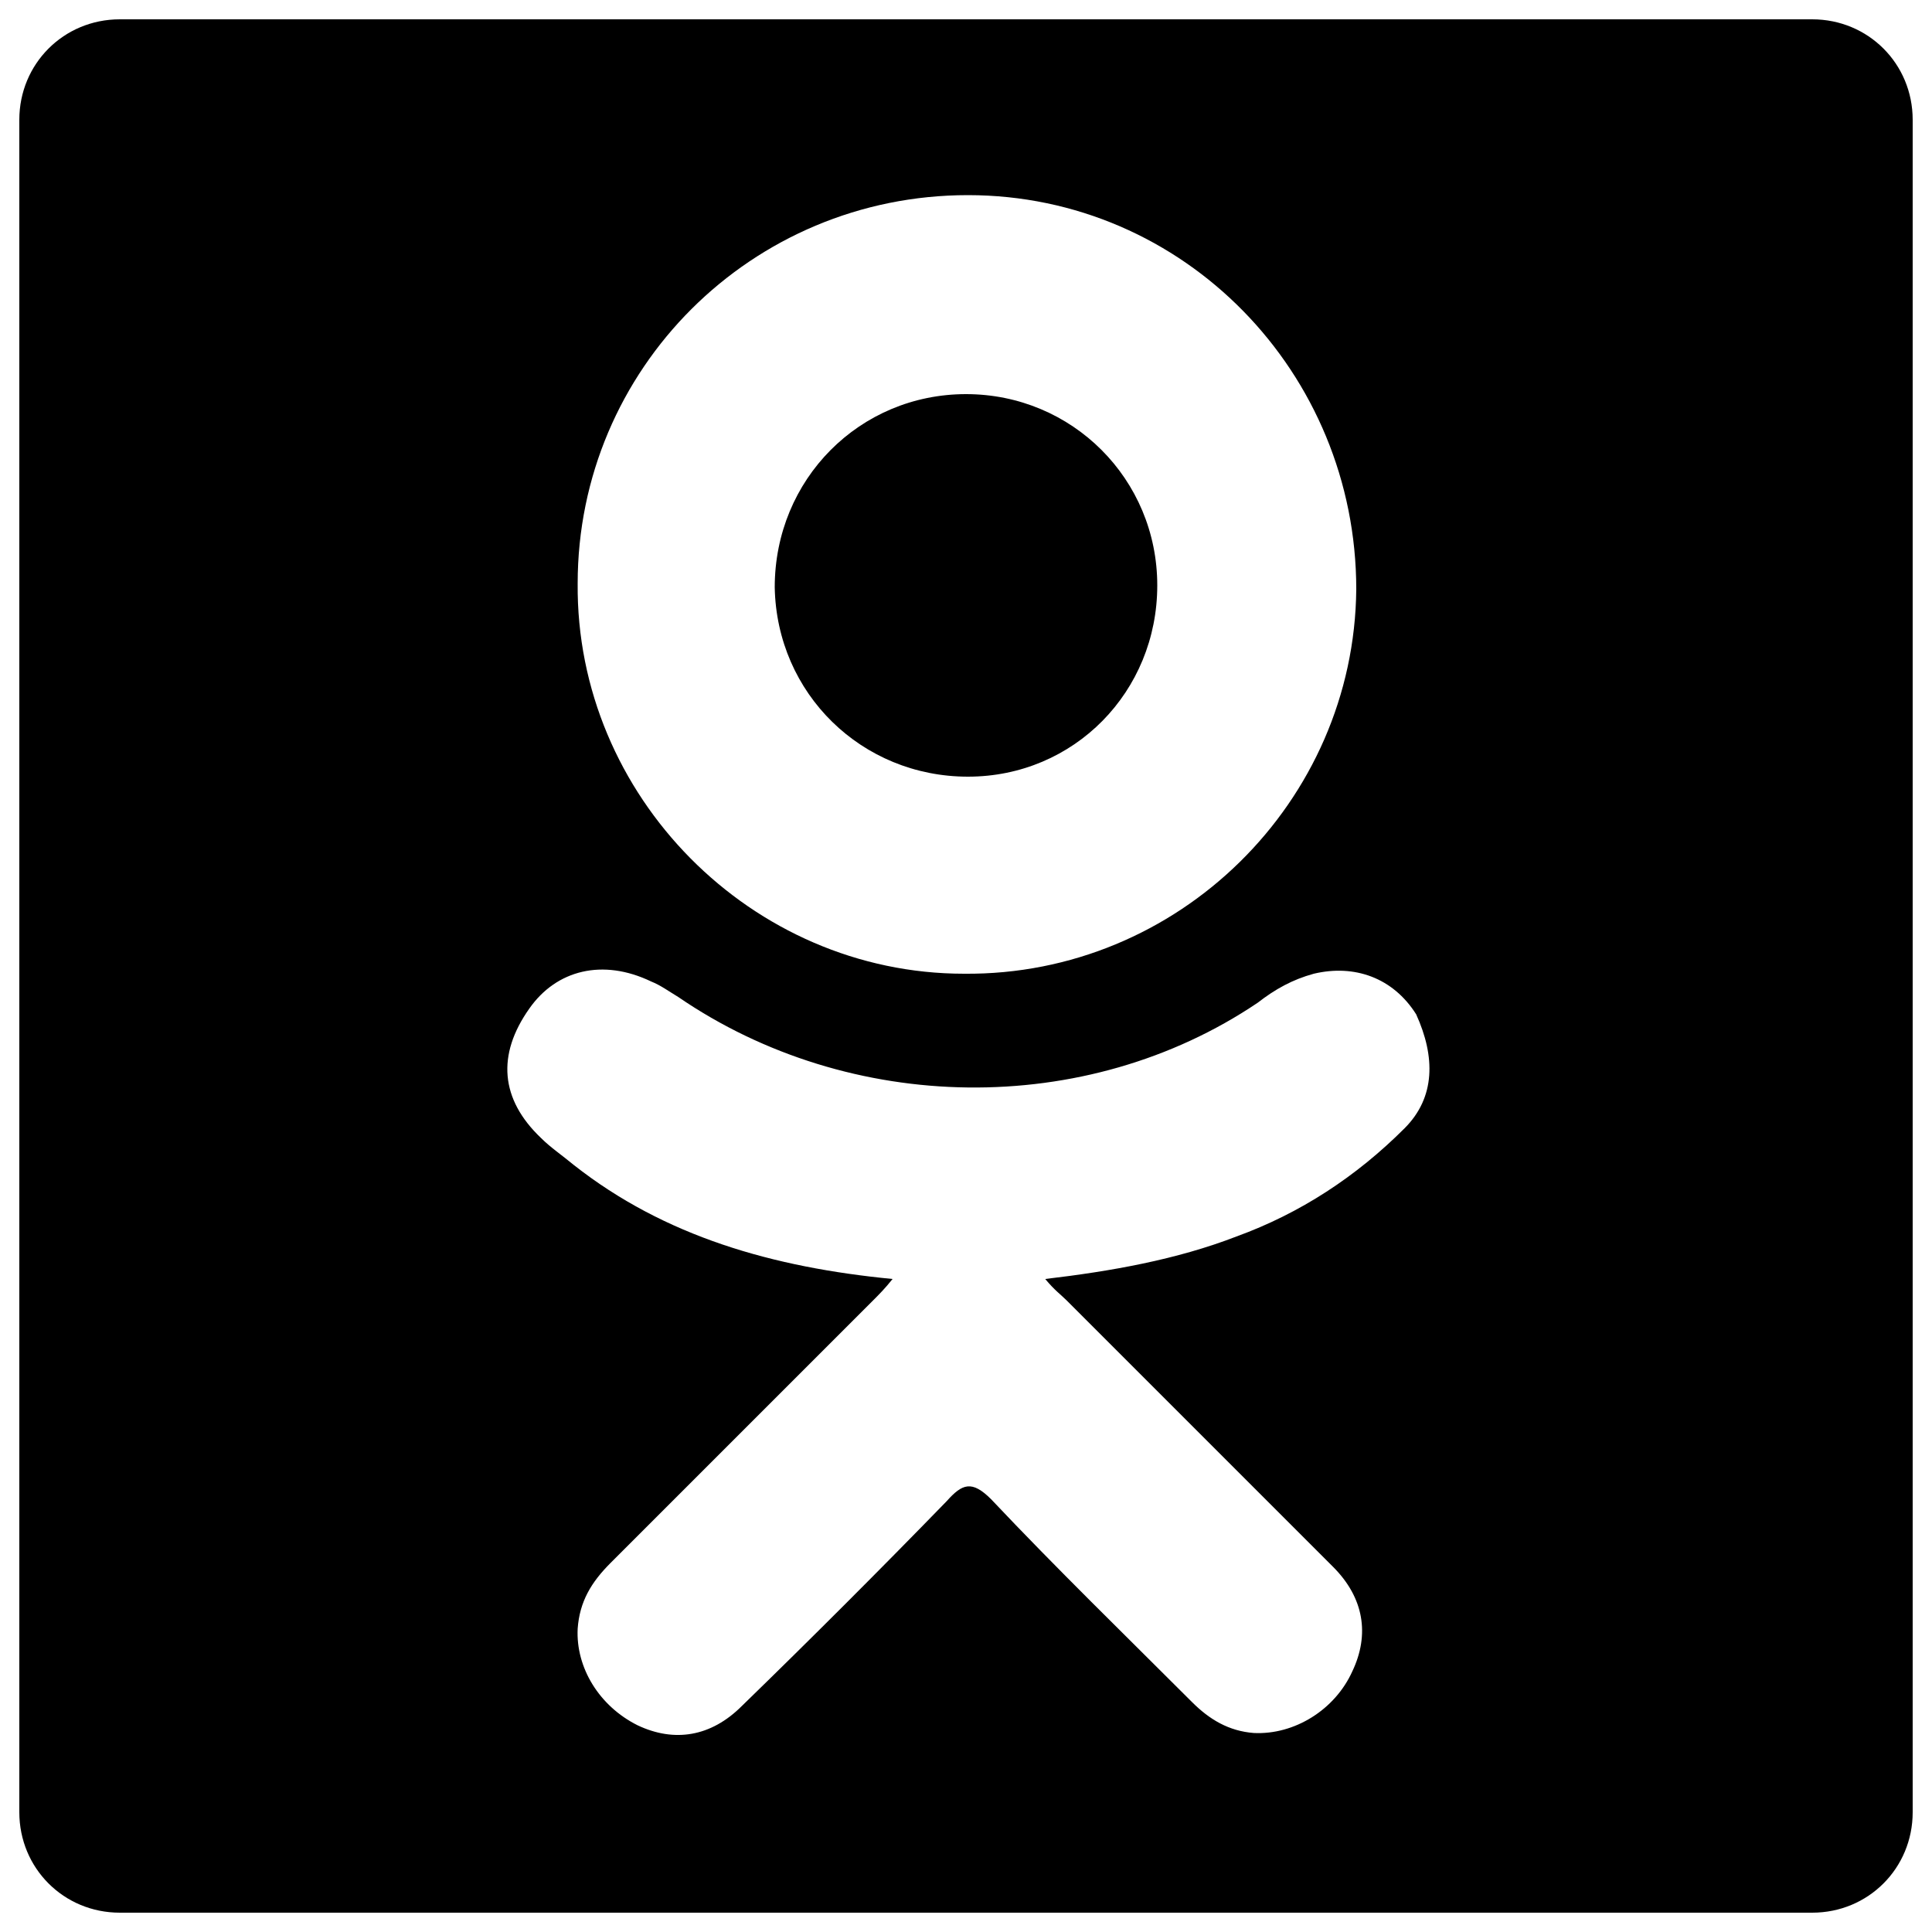 <svg xmlns="http://www.w3.org/2000/svg" viewBox="0 0 100 100">
	<path d="M50.1,40.2c5.5,0,9.8-4.4,9.8-9.9c0-5.5-4.4-9.9-9.9-9.9c-5.5,0-9.9,4.4-9.9,10 C40.2,35.9,44.6,40.2,50.1,40.2z M93.8,1H6.2C3.3,1,1,3.3,1,6.2v87.6C1,96.7,3.3,99,6.2,99h87.6c2.9,0,5.2-2.3,5.2-5.2V6.2 C99,3.3,96.7,1,93.8,1z M50.1,10.1c11.2,0,20.1,9.2,20.1,20.4c-0.1,11-9.2,20-20.3,19.9c-11,0-20.1-9.2-20-20.2 C29.9,19.1,38.9,10.1,50.1,10.1z M72.7,58.4c-2.5,2.5-5.4,4.4-8.7,5.6c-3.1,1.2-6.5,1.8-9.9,2.2c0.5,0.6,0.8,0.8,1.1,1.1 c4.6,4.6,9.2,9.2,13.8,13.8c1.6,1.6,1.9,3.5,1,5.4c-0.9,2-3,3.3-5.1,3.2c-1.3-0.1-2.3-0.7-3.2-1.6c-3.5-3.5-7-6.9-10.4-10.5 c-1-1-1.5-0.8-2.3,0.1c-3.5,3.6-7,7.1-10.6,10.6c-1.6,1.6-3.5,1.9-5.4,1c-2-1-3.2-3-3.1-5c0.1-1.4,0.7-2.4,1.7-3.4 c4.5-4.5,9.1-9.1,13.6-13.6c0.3-0.3,0.6-0.6,1-1.1c-6.2-0.6-11.8-2.2-16.5-5.9c-0.6-0.5-1.2-0.9-1.7-1.4c-2.1-2-2.3-4.3-0.6-6.7 c1.4-2,3.8-2.6,6.3-1.4c0.5,0.2,0.9,0.5,1.4,0.8c8.9,6.1,21.1,6.3,30,0.3c0.9-0.7,1.8-1.2,2.9-1.5c2.1-0.5,4.1,0.2,5.3,2.1 C74.3,54.7,74.3,56.8,72.7,58.4z"/>
</svg>
